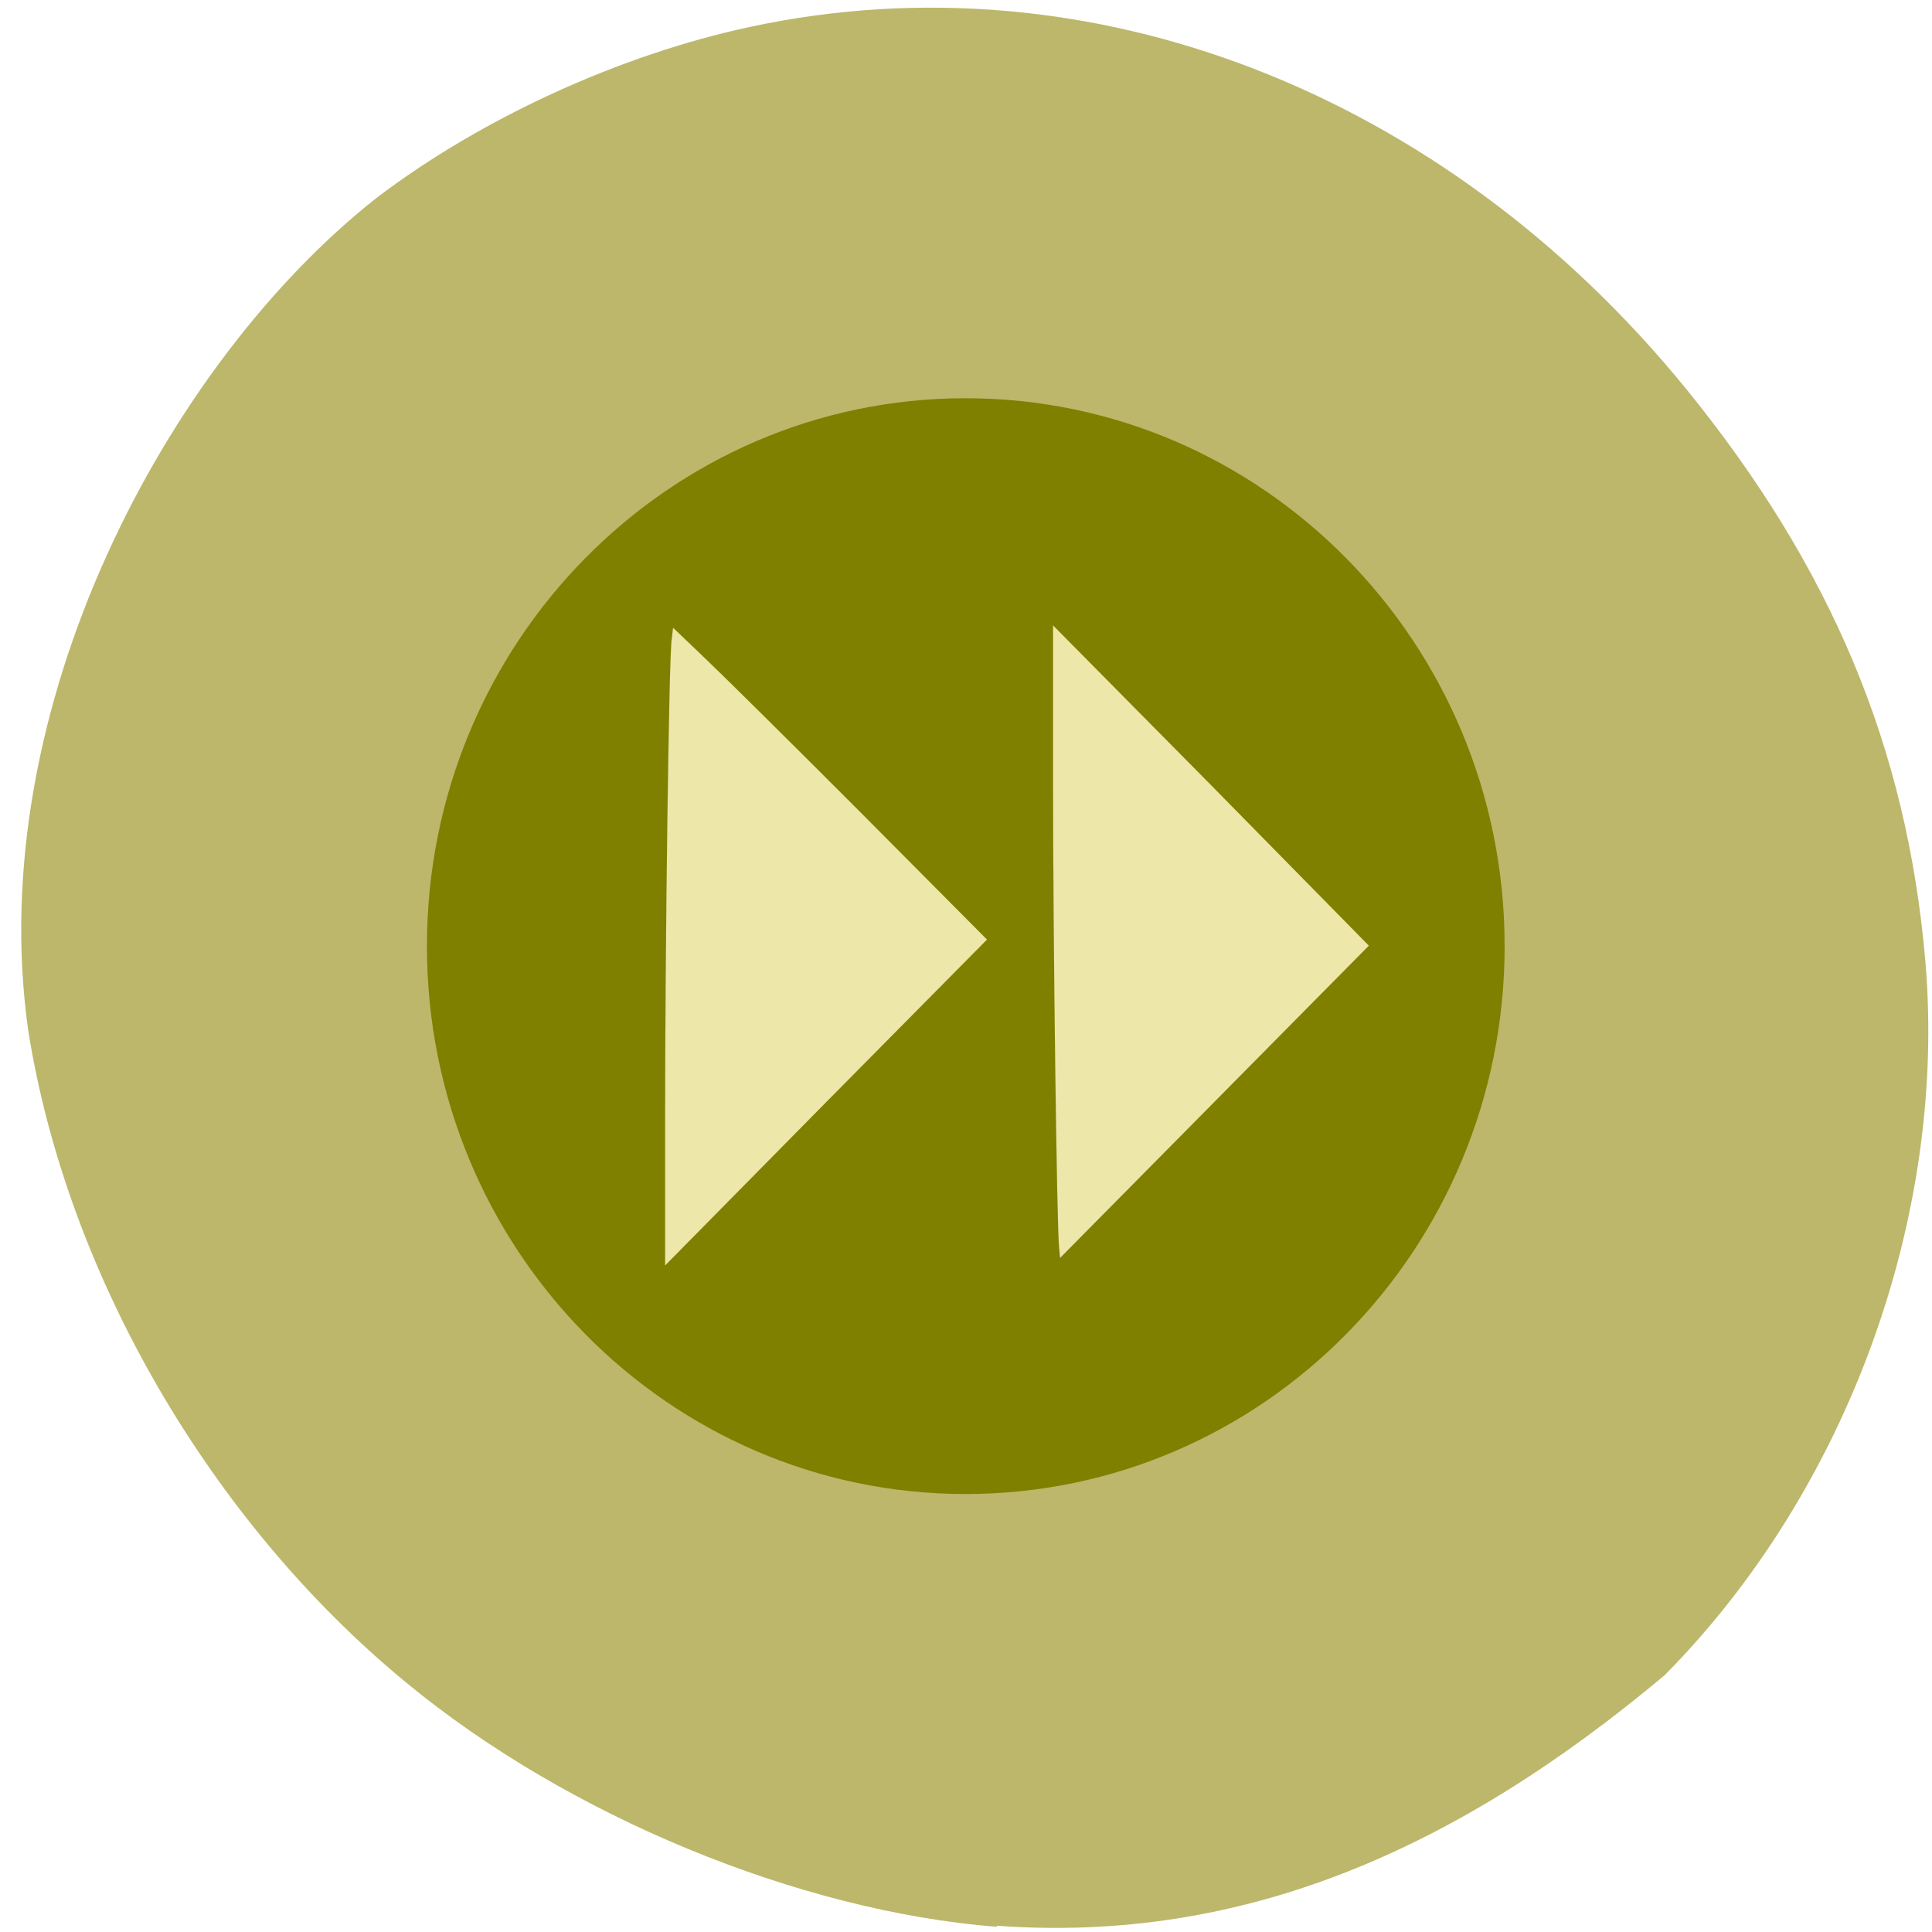 <svg xmlns="http://www.w3.org/2000/svg" viewBox="0 0 16 16"><path d="m 8.254 15.957 c -1.637 -0.129 -3.551 -0.918 -4.887 -2.02 c -1.625 -1.336 -2.813 -3.383 -3.133 -5.402 c -0.379 -2.668 1.152 -5.531 2.883 -6.895 c 0.867 -0.66 2.02 -1.188 3.098 -1.418 c 2.809 -0.602 5.742 0.535 7.75 3 c 1.203 1.48 1.828 2.973 1.98 4.738 c 0.18 2.117 -0.648 4.387 -2.16 5.914 c -1.719 1.441 -3.488 2.223 -5.531 2.074" fill="#bcb76a"/><g stroke="#7f7f00"><path d="m 205.17 138.34 c 0 39.29 -32.364 71.13 -72.3 71.13 c -39.867 0 -72.23 -31.84 -72.23 -71.13 c 0 -39.29 32.364 -71.13 72.23 -71.13 c 39.867 0 72.23 31.779 72.3 71.01 l -72.3 0.123" transform="matrix(0.061 0 0 0.063 -0.109 -0.88)" fill="#7f7f00" stroke-width="1.782"/><g fill="#ede7aa" stroke-width="0.006" transform="matrix(0.062 0 0 0.061 0.762 0.291)"><path d="m 76.55 146.79 c 0 -22.73 0.5 -62.39 0.875 -64.751 l 0.188 -1.592 l 4.063 3.947 c 2.25 2.165 11.688 11.651 21 21.14 l 16.875 17.254 l -21.5 22.09 l -21.5 22.16"/><path d="m 129.18 164.62 c -0.313 -2.61 -0.813 -42.28 -0.813 -63.29 v -21.2 l 21.13 21.711 l 21.06 21.775 l -41.25 42.4"/></g></g></svg>